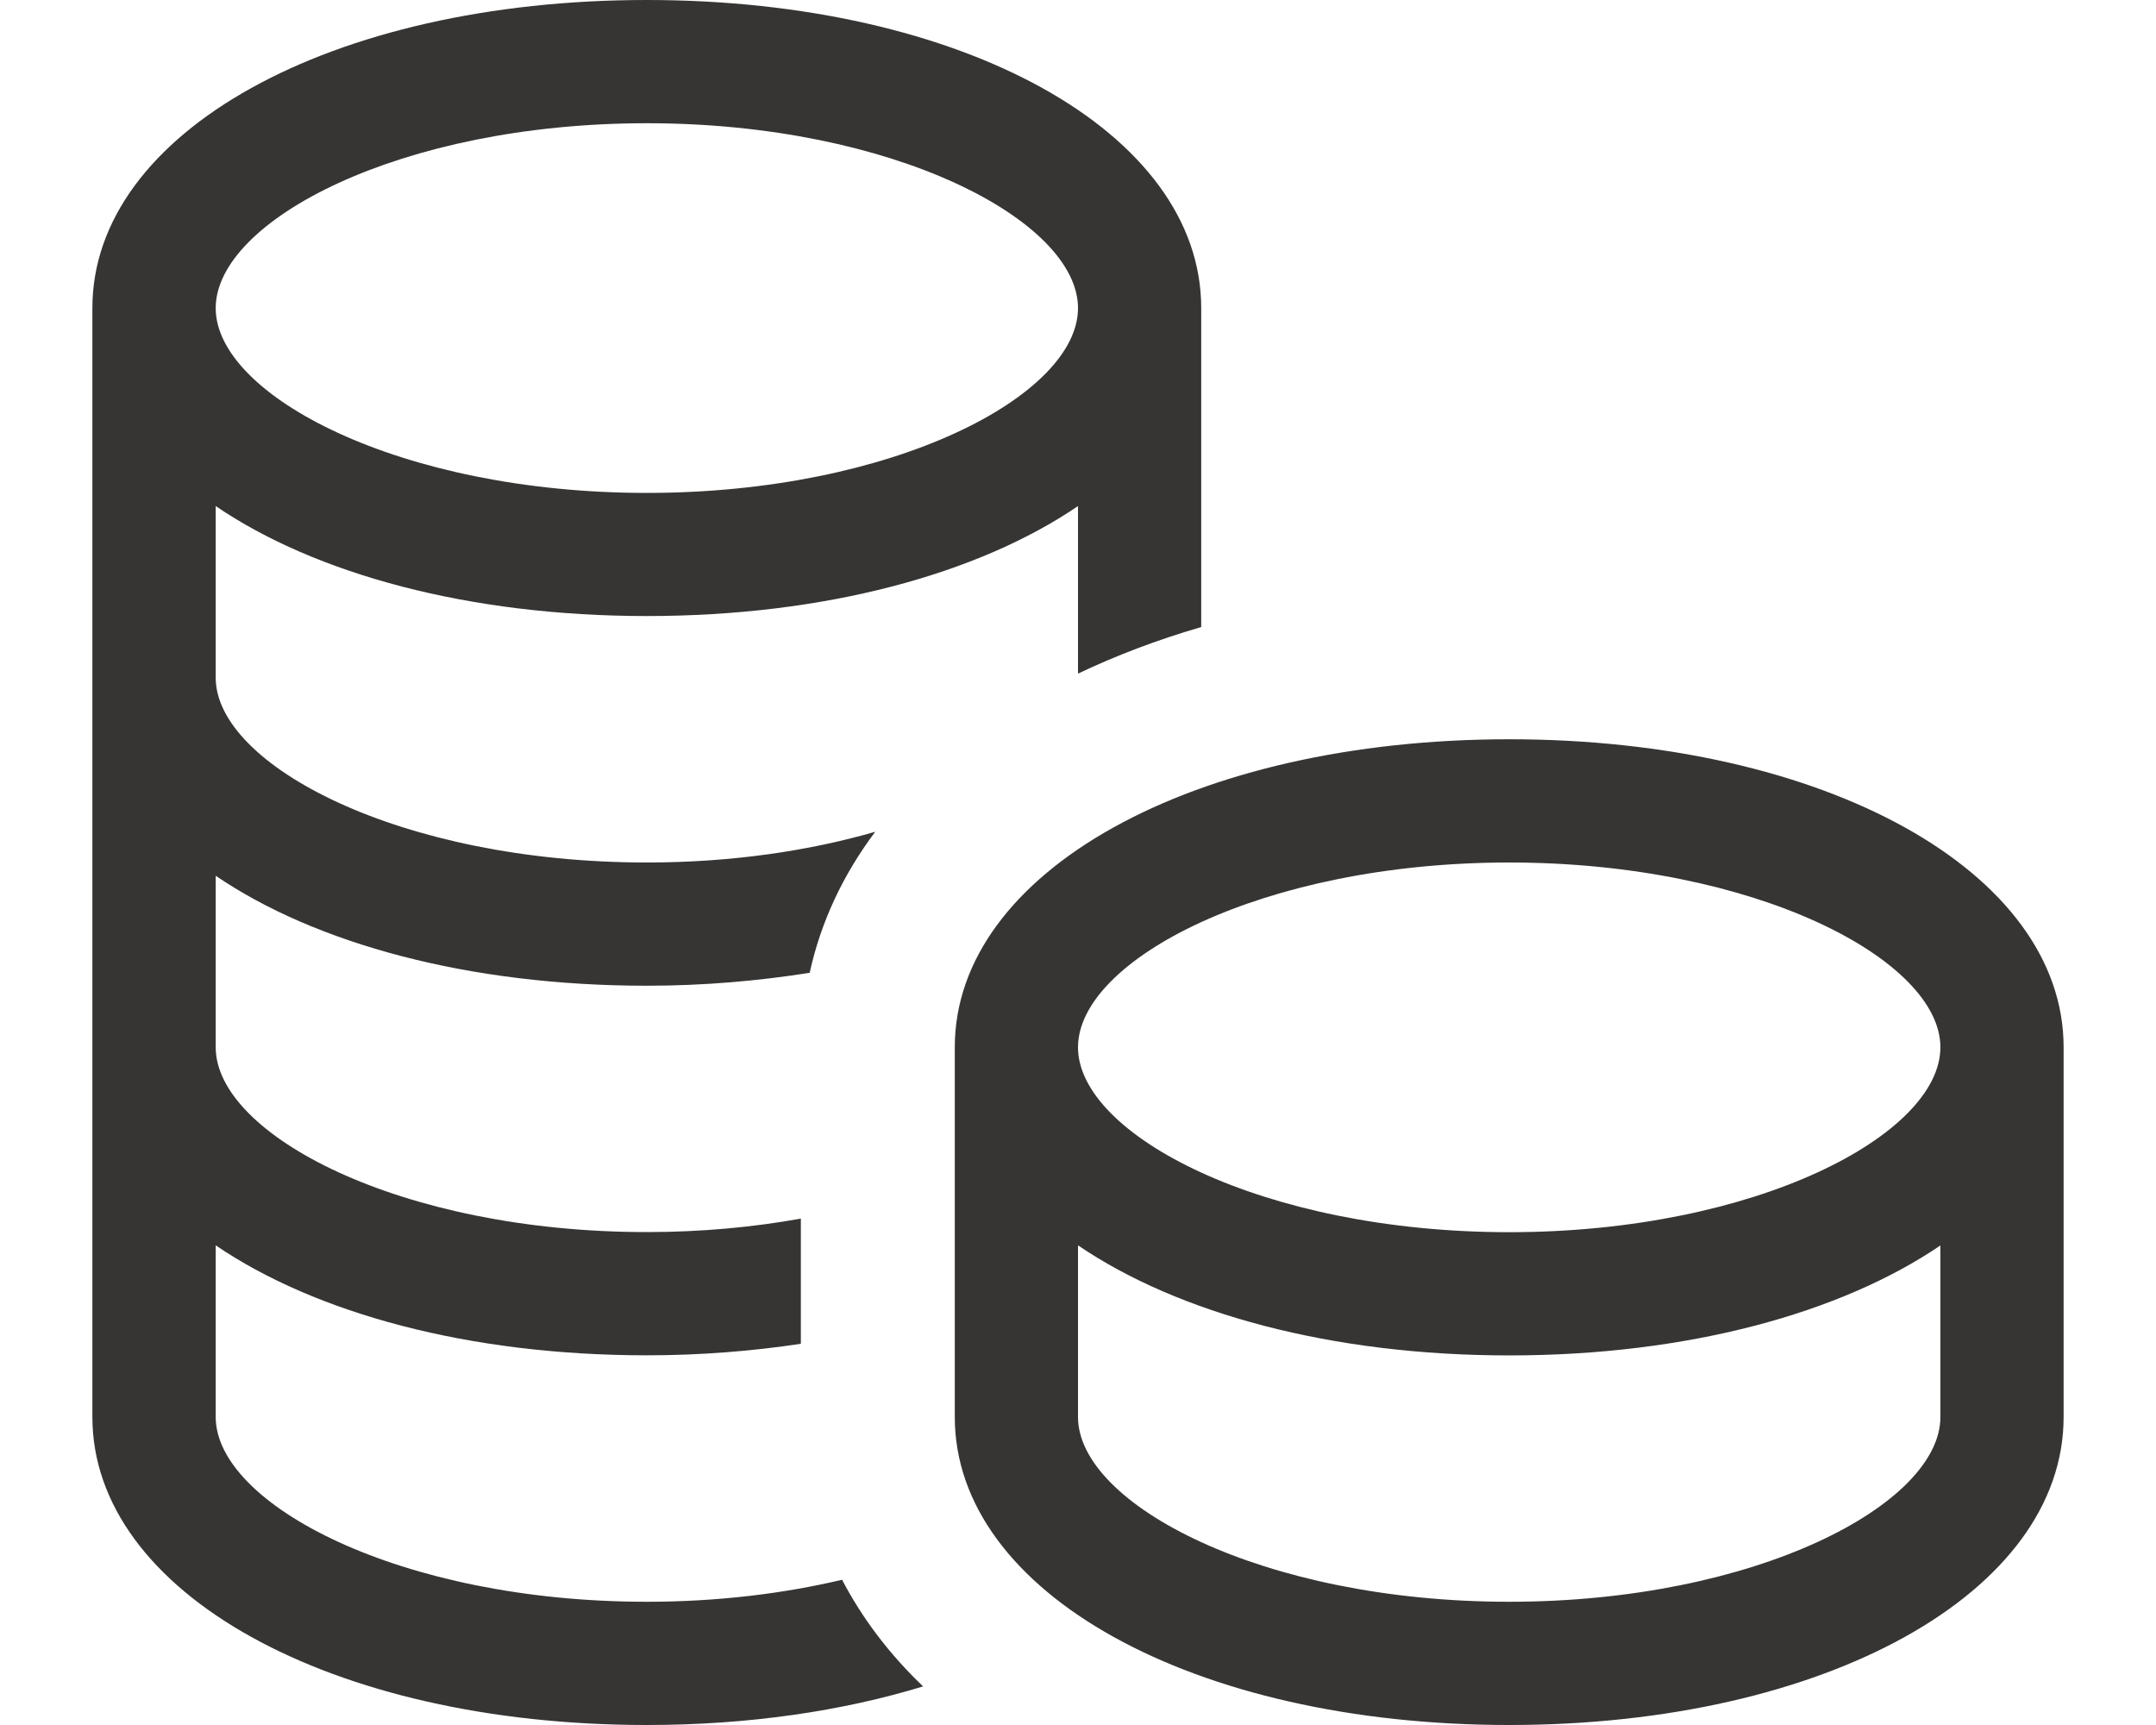 <svg width="20" height="16" viewBox="0 0 20 16" fill="none" xmlns="http://www.w3.org/2000/svg">
<path d="M7.811 14.653C7.273 14.78 6.662 14.857 6 14.857C3.711 14.857 2.001 13.952 2.001 13.143V11.551C2.928 12.182 4.35 12.571 6 12.571C6.501 12.571 6.978 12.532 7.429 12.464V11.303C6.989 11.382 6.51 11.428 6 11.428C3.711 11.428 2.001 10.523 2.001 9.714V8.123C2.928 8.754 4.35 9.143 6 9.143C6.532 9.143 7.036 9.098 7.511 9.023C7.614 8.552 7.82 8.113 8.119 7.715C7.513 7.89 6.793 8 6 8C3.711 8 2.001 7.095 2.001 6.286V4.694C2.928 5.325 4.35 5.714 6 5.714C7.651 5.714 9.073 5.325 10 4.694V6.248C10.353 6.08 10.734 5.935 11.143 5.816V2.857C11.143 1.228 8.932 0 6 0C3.068 0 0.857 1.228 0.857 2.857V13.143C0.857 14.771 3.068 16 6 16C6.947 16 7.816 15.87 8.563 15.642C8.249 15.342 7.998 15.01 7.811 14.652L7.811 14.653ZM6 1.143C8.29 1.143 10 2.048 10 2.858C10 3.667 8.29 4.572 6 4.572C3.711 4.572 2.001 3.667 2.001 2.858C2 2.048 3.711 1.143 6 1.143ZM14 6.857C11.068 6.857 8.857 8.086 8.857 9.714V13.143C8.857 14.772 11.068 16 14 16C16.932 16 19.143 14.772 19.143 13.143V9.714C19.143 8.086 16.932 6.857 14 6.857ZM14 8C16.29 8 18 8.905 18 9.714C18 10.524 16.29 11.429 14 11.429C11.711 11.429 10 10.524 10 9.714C10 8.905 11.711 8 14 8ZM14 14.857C11.711 14.857 10 13.952 10 13.143V11.551C10.928 12.182 12.35 12.572 14 12.572C15.65 12.572 17.073 12.182 18 11.552L18 13.143C18 13.952 16.29 14.857 14 14.857Z" fill="#363534"/>
</svg>
